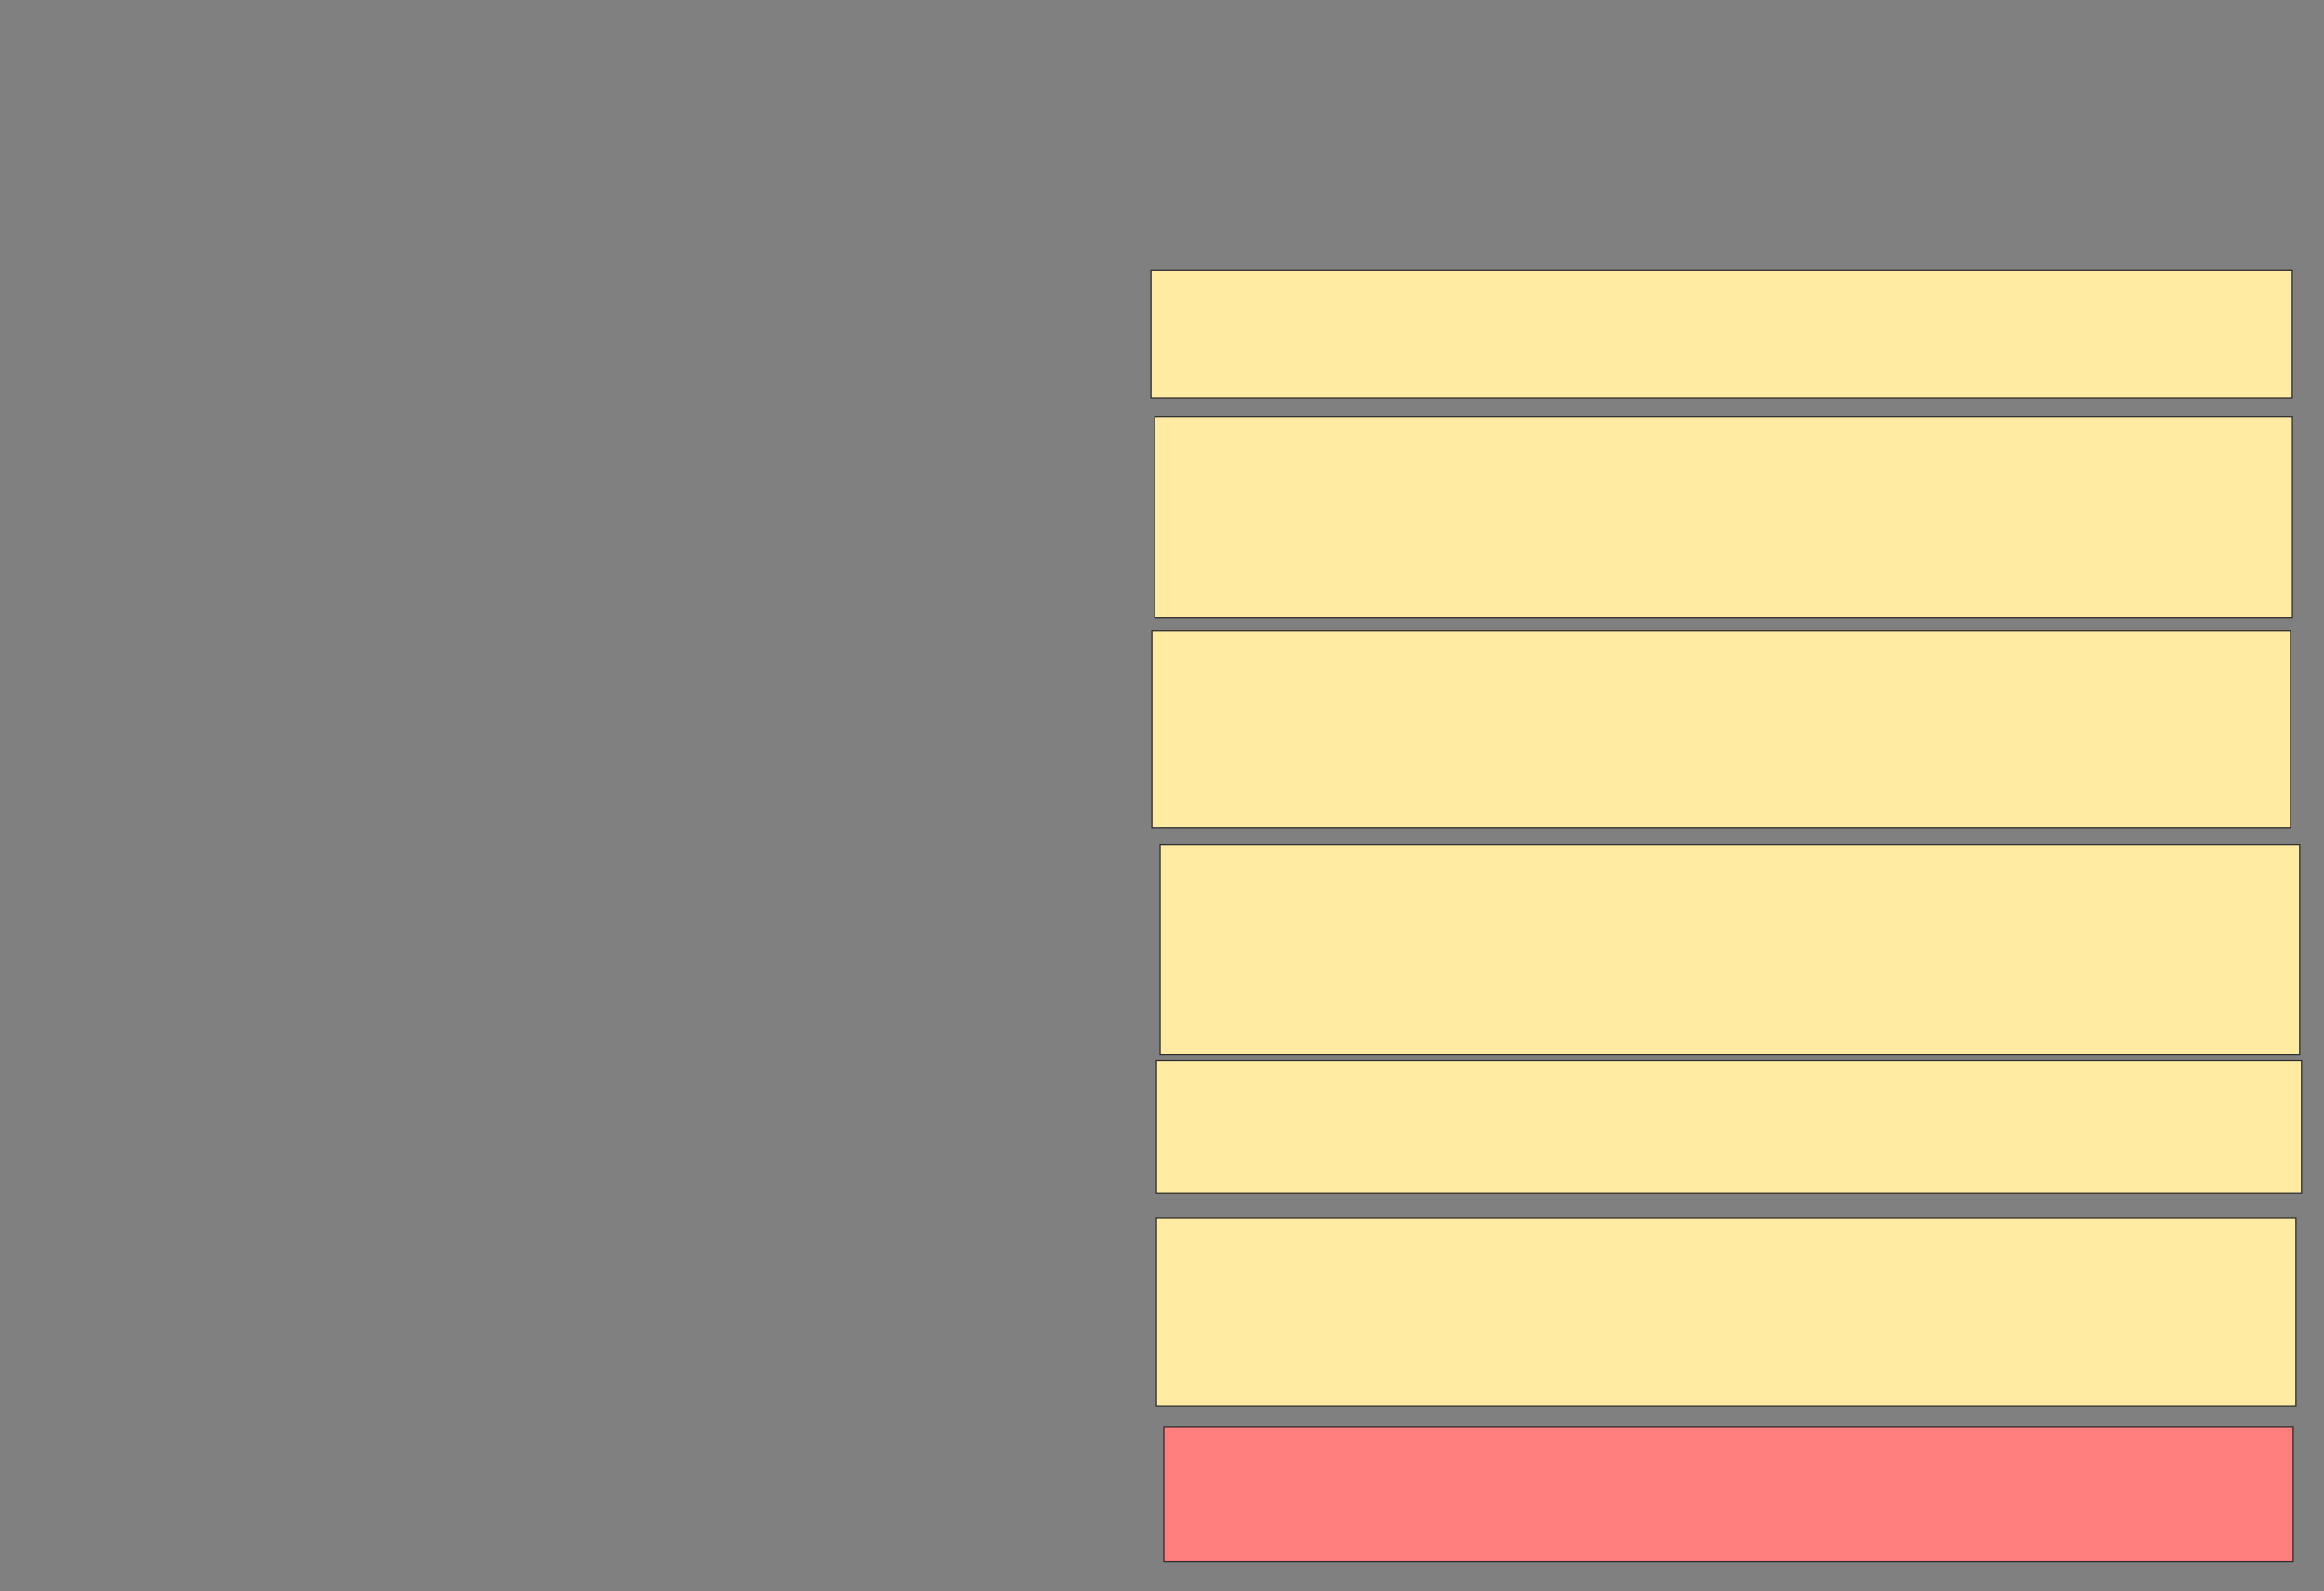 <svg xmlns="http://www.w3.org/2000/svg" width="1971" height="1349">
 <rect width="100%" height="100%" fill="#808080" stroke="none"/>
 <!-- Created with Image Occlusion Enhanced -->
 <g>
  <title>Labels</title>
 </g>
 <g>
  <title>Masks</title>
  <rect stroke="#2D2D2D" id="c9e2caacab744ed9ad31169b198d5cf6-ao-1" height="108.594" width="967.969" y="228.865" x="976.135" fill="#FFEBA2"/>
  <rect stroke="#2D2D2D" id="c9e2caacab744ed9ad31169b198d5cf6-ao-2" height="166.406" width="965.625" y="535.115" x="976.917" fill="#FFEBA2"/>
  <rect stroke="#2D2D2D" id="c9e2caacab744ed9ad31169b198d5cf6-ao-3" height="178.125" width="966.406" y="716.365" x="983.948" fill="#FFEBA2"/>
  <rect stroke="#2D2D2D" id="c9e2caacab744ed9ad31169b198d5cf6-ao-4" height="112.5" width="971.094" y="899.177" x="980.823" fill="#FFEBA2"/>
  <rect stroke="#2D2D2D" id="c9e2caacab744ed9ad31169b198d5cf6-ao-5" height="159.375" width="966.406" y="1032.771" x="980.823" fill="#FFEBA2"/>
  <rect stroke="#2D2D2D" id="c9e2caacab744ed9ad31169b198d5cf6-ao-6" height="114.062" width="957.813" y="1210.115" x="987.073" fill="#FF7E7E" class="qshape"/>
  <rect stroke="#2D2D2D" id="c9e2caacab744ed9ad31169b198d5cf6-ao-7" height="171.094" width="964.844" y="352.953" x="979.391" fill="#FFEBA2"/>
 </g>
</svg>